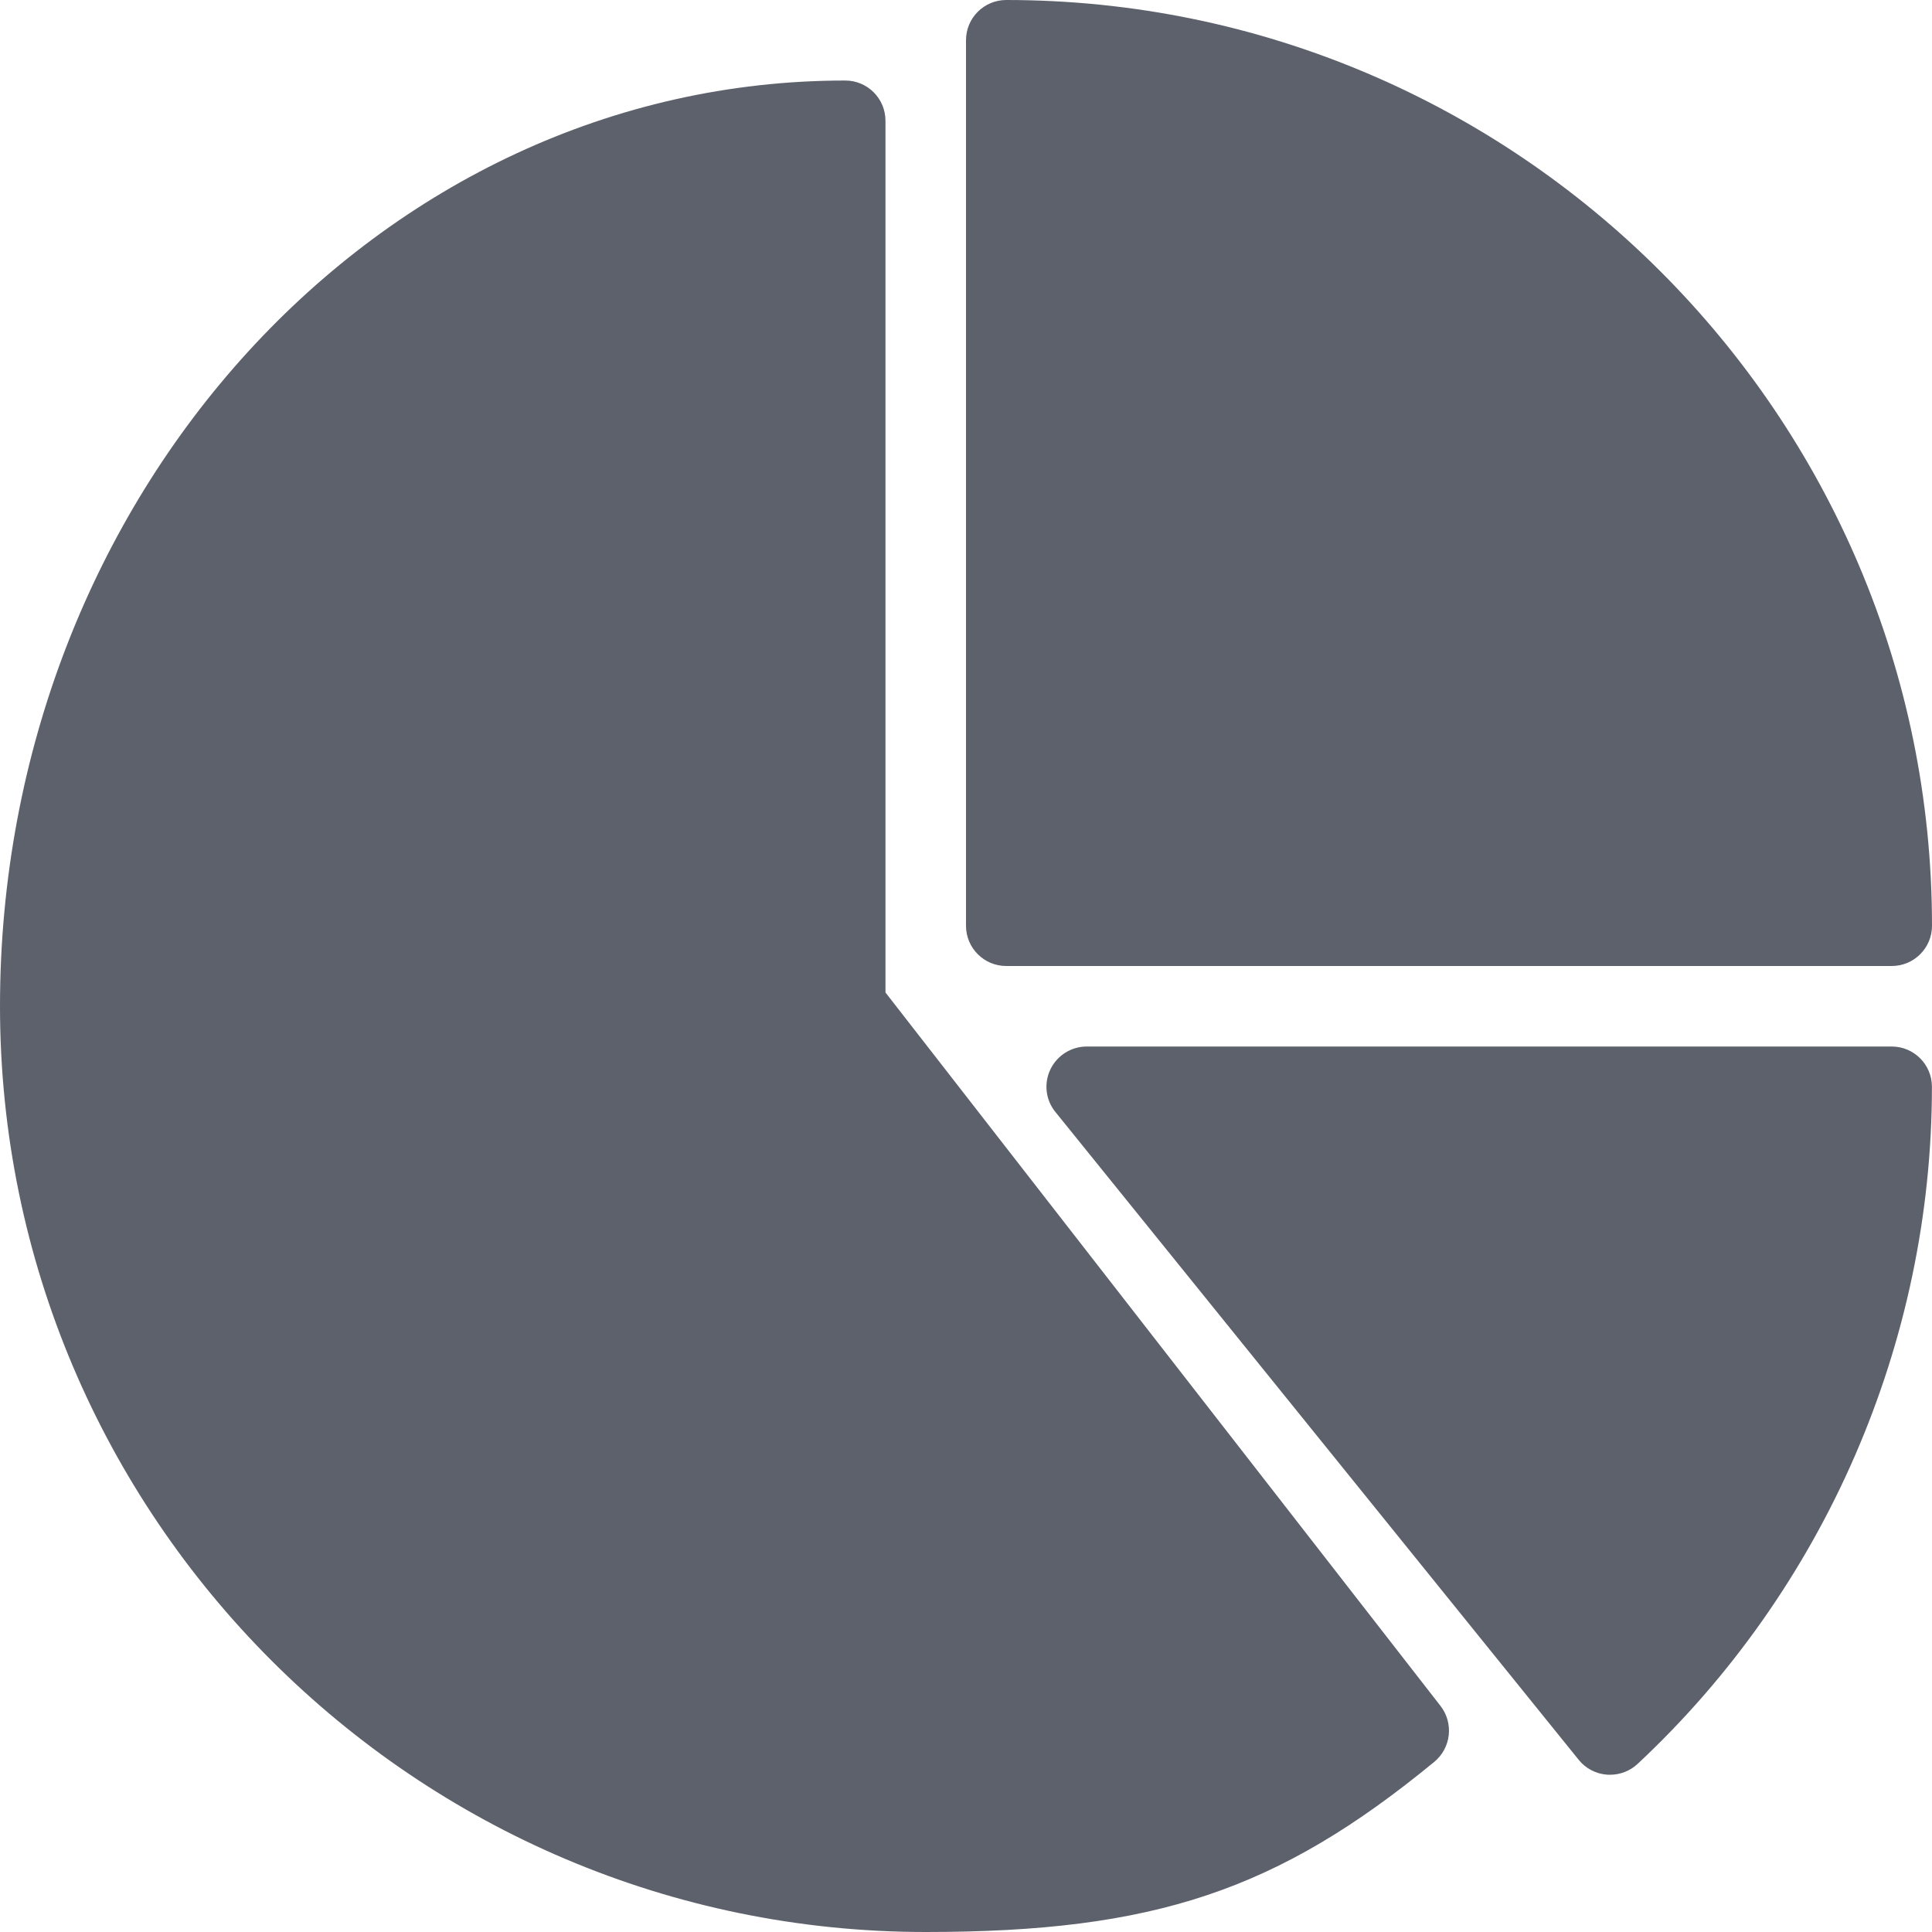 <svg width="28" height="28" viewBox="0 0 28 28" fill="none" xmlns="http://www.w3.org/2000/svg">
<g clip-path="url(#clip0_766_14660)">
<path d="M14.583 0C14.261 0 14 0.261 14 0.583V13.417C14 13.739 14.261 14 14.583 14H27.417C27.739 14 28 13.739 28 13.417C28 6.019 21.981 0 14.583 0Z" fill="#5D616C"/>
<path d="M20.878 24.725L12.833 14.384V1.75C12.833 1.428 12.572 1.167 12.25 1.167C5.495 1.167 0 7.185 0 14.583C0 21.981 6.019 28 13.417 28C16.727 28 18.517 27.4 20.787 25.534C21.03 25.333 21.071 24.975 20.878 24.725Z" fill="#5D616C"/>
<path d="M27.416 15.167H15.749C15.525 15.167 15.32 15.296 15.223 15.499C15.126 15.702 15.154 15.943 15.296 16.116L22.88 25.505C22.981 25.631 23.131 25.709 23.293 25.72C23.307 25.721 23.32 25.721 23.334 25.721C23.481 25.721 23.623 25.666 23.732 25.565C26.443 23.035 27.999 19.458 27.999 15.75C27.999 15.428 27.738 15.167 27.416 15.167Z" fill="#5D616C"/>
</g>
<defs>
<clipPath id="clip0_766_14660">
<rect width="28" height="28" fill="white"/>
</clipPath>
</defs>
</svg>
